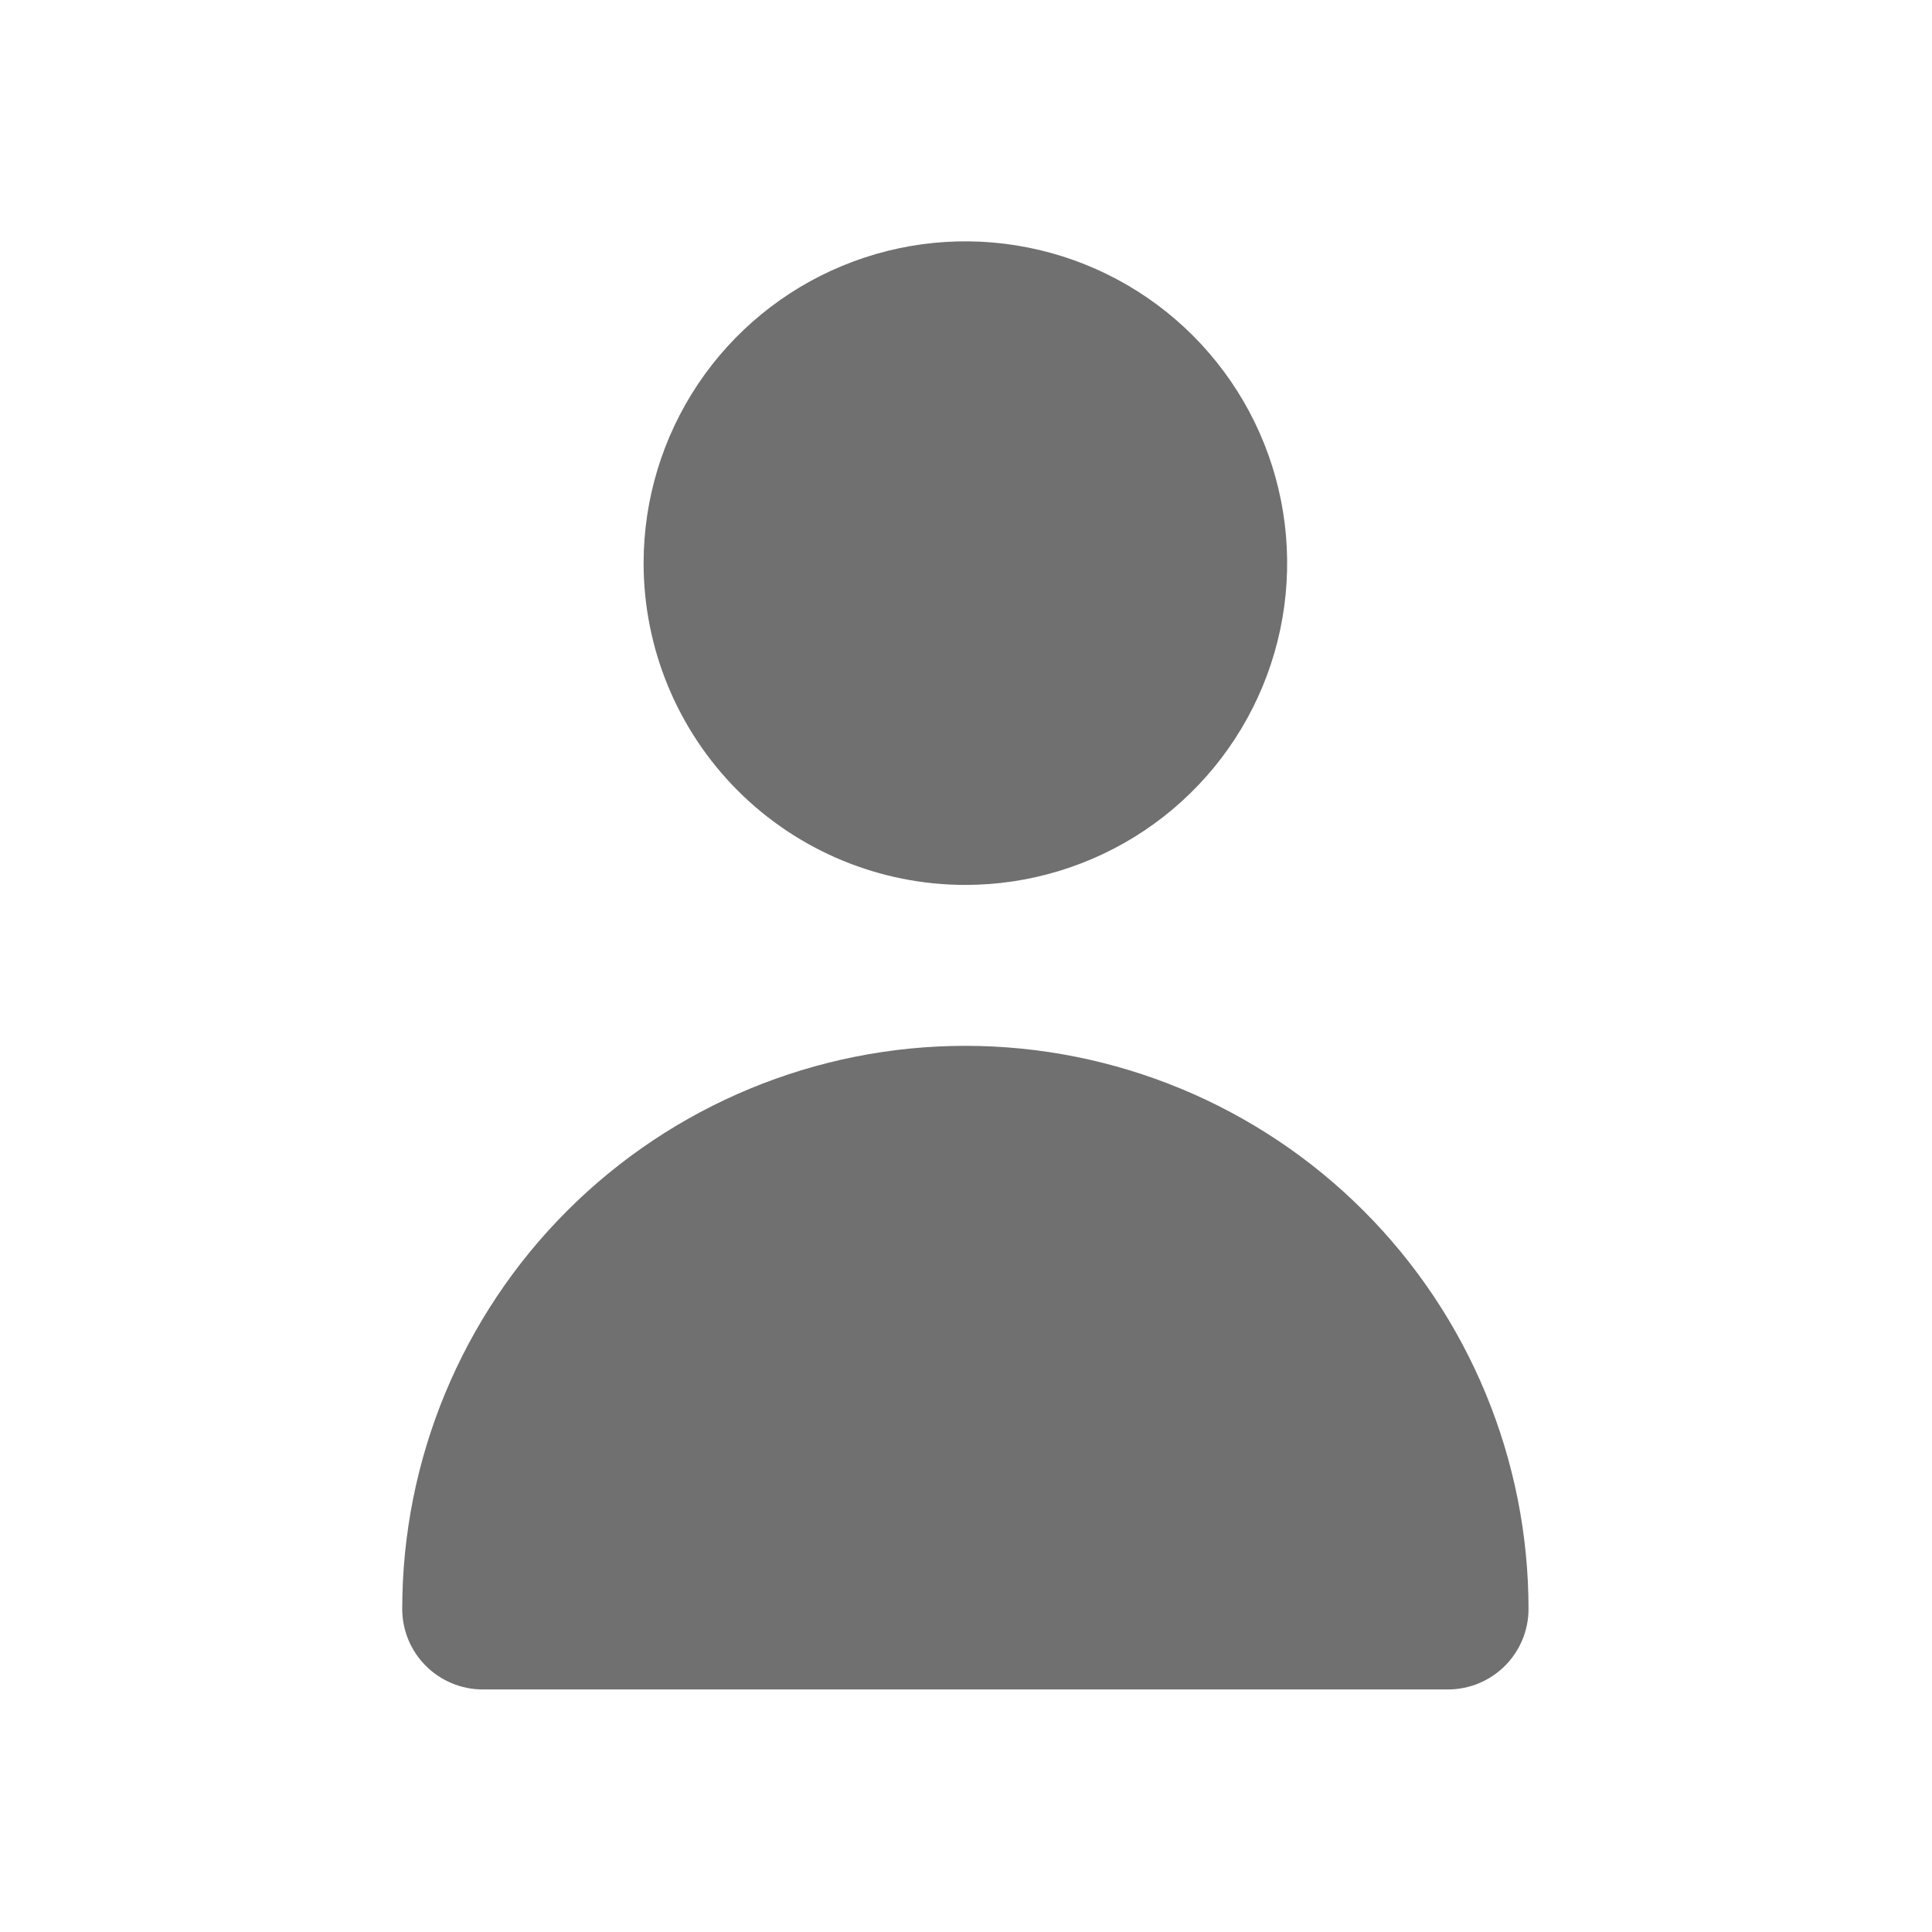 <svg width="31" height="31" viewBox="0 0 31 31" fill="none" xmlns="http://www.w3.org/2000/svg">
<path d="M15.49 14.199C16.511 14.199 17.509 13.896 18.359 13.329C19.208 12.762 19.869 11.955 20.26 11.012C20.651 10.068 20.753 9.03 20.554 8.029C20.355 7.027 19.863 6.107 19.141 5.385C18.419 4.663 17.499 4.171 16.497 3.972C15.496 3.772 14.457 3.875 13.514 4.266C12.571 4.656 11.764 5.318 11.197 6.167C10.63 7.016 10.327 8.015 10.327 9.036C10.327 10.405 10.871 11.719 11.839 12.687C12.807 13.655 14.121 14.199 15.49 14.199Z" fill="#707070"/>
<path d="M23.235 27.108C23.577 27.108 23.906 26.971 24.148 26.729C24.39 26.487 24.526 26.159 24.526 25.817C24.526 23.42 23.574 21.122 21.879 19.427C20.185 17.733 17.886 16.781 15.49 16.781C13.094 16.781 10.795 17.733 9.101 19.427C7.406 21.122 6.454 23.42 6.454 25.817C6.454 26.159 6.59 26.487 6.832 26.729C7.074 26.971 7.403 27.108 7.745 27.108H23.235Z" fill="#707070"/>
</svg>
